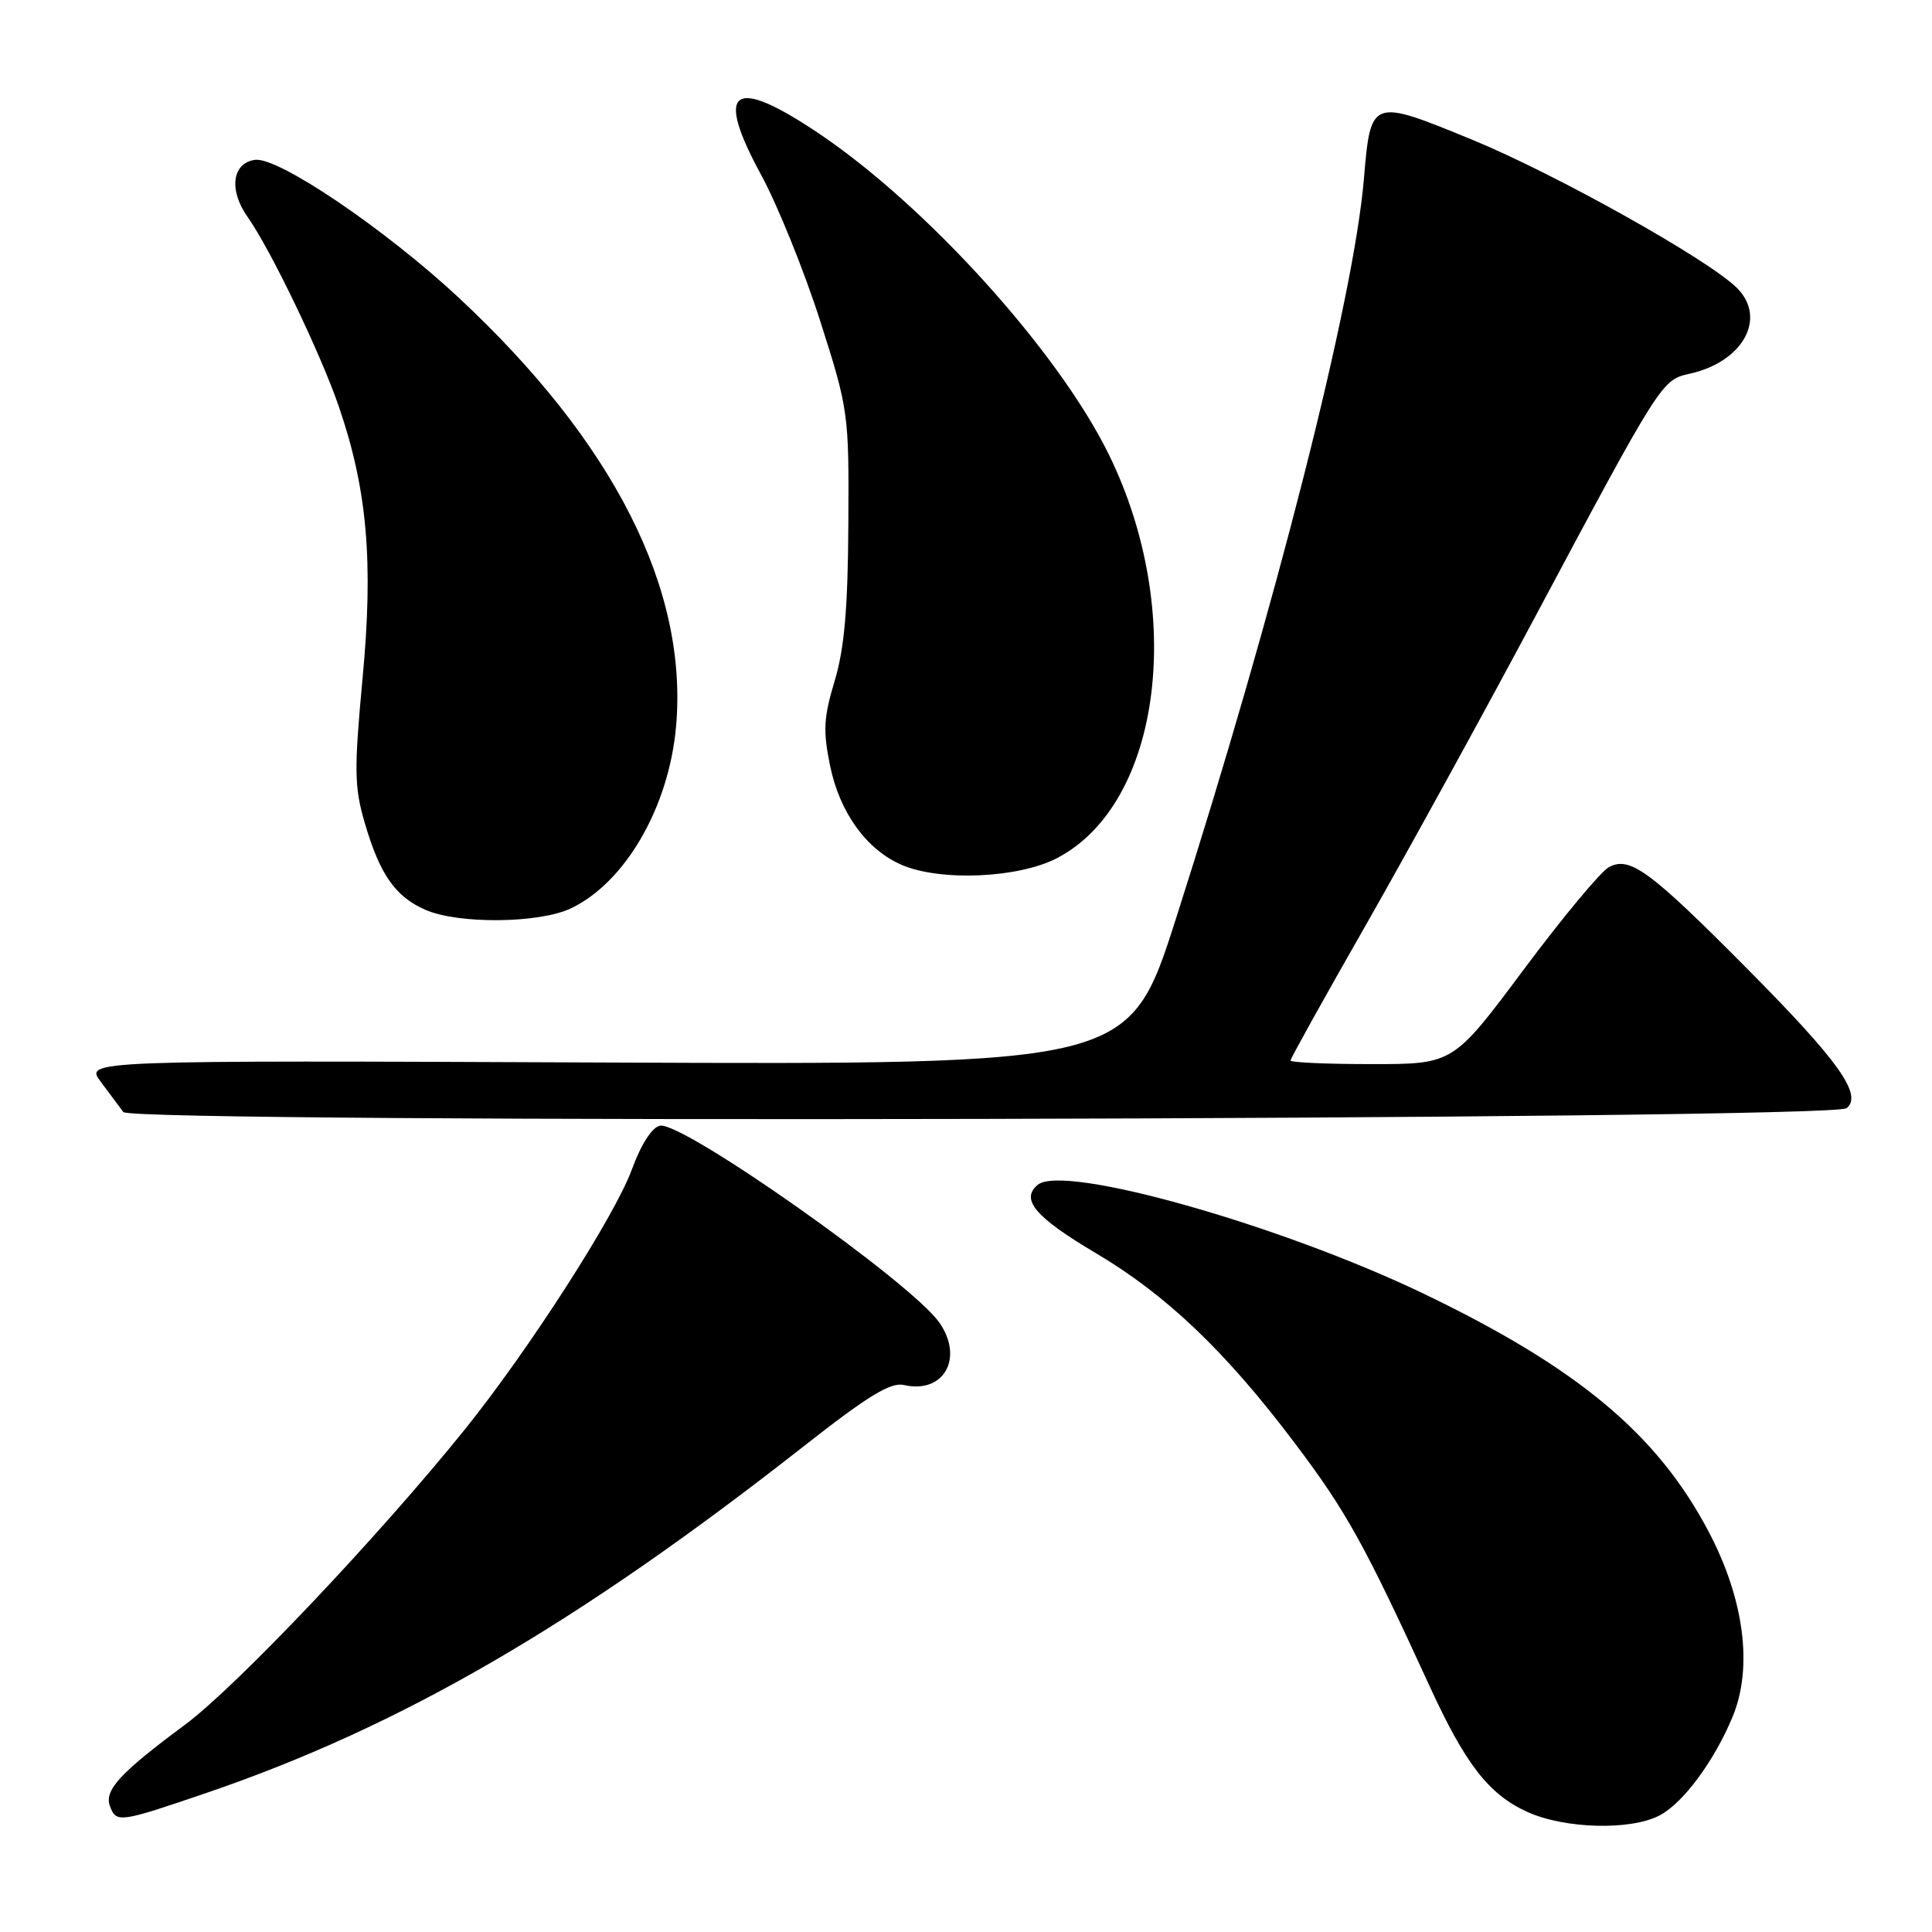 <?xml version="1.0" encoding="UTF-8" standalone="no"?>
<!DOCTYPE svg PUBLIC "-//W3C//DTD SVG 1.1//EN" "http://www.w3.org/Graphics/SVG/1.1/DTD/svg11.dtd" >
<svg xmlns="http://www.w3.org/2000/svg" xmlns:xlink="http://www.w3.org/1999/xlink" version="1.1" viewBox="0 0 256 256">
 <g >
 <path fill="currentColor"
d=" M 219.87 240.57 C 223.00 238.95 227.11 233.41 229.57 227.50 C 232.29 220.97 231.13 211.95 226.43 203.00 C 219.63 190.05 209.09 181.25 188.64 171.42 C 169.60 162.28 140.90 154.18 137.51 156.99 C 135.17 158.93 137.18 161.29 145.21 166.05 C 154.56 171.59 162.39 179.06 171.52 191.16 C 178.42 200.31 180.78 204.57 189.46 223.49 C 194.19 233.79 197.29 237.78 202.38 240.09 C 207.32 242.33 216.00 242.57 219.87 240.57 Z  M 27.45 237.54 C 53.17 228.75 76.48 215.21 106.57 191.58 C 115.00 184.96 118.02 183.12 119.77 183.52 C 125.05 184.74 127.76 179.95 124.46 175.24 C 120.72 169.90 90.45 148.57 87.45 149.16 C 86.39 149.37 84.93 151.65 83.71 155.00 C 81.46 161.14 70.07 178.87 61.63 189.36 C 50.26 203.49 31.31 223.50 24.52 228.53 C 15.84 234.97 13.77 237.23 14.58 239.36 C 15.43 241.57 15.82 241.51 27.45 237.54 Z  M 244.69 146.84 C 246.83 145.07 243.66 140.61 231.67 128.52 C 218.61 115.35 215.97 113.41 213.19 114.90 C 212.12 115.47 207.04 121.58 201.90 128.47 C 192.56 141.00 192.56 141.00 181.78 141.00 C 175.85 141.00 171.00 140.79 171.00 140.52 C 171.00 140.26 175.44 132.27 180.87 122.77 C 186.29 113.27 196.37 94.93 203.27 82.00 C 220.06 50.53 220.19 50.34 223.85 49.53 C 230.94 47.98 234.17 42.17 230.16 38.16 C 226.41 34.41 206.14 23.06 195.06 18.51 C 181.67 13.01 181.63 13.02 180.72 23.74 C 179.37 39.75 169.01 80.50 155.80 121.79 C 149.62 141.08 149.62 141.08 80.42 140.79 C 11.22 140.50 11.22 140.50 13.36 143.35 C 14.54 144.92 15.88 146.72 16.34 147.35 C 17.47 148.90 242.82 148.40 244.69 146.84 Z  M 75.63 120.37 C 82.85 116.95 88.63 106.95 89.58 96.28 C 91.20 78.07 81.34 58.61 60.78 39.44 C 51.01 30.34 36.83 20.74 33.78 21.18 C 30.75 21.61 30.29 25.19 32.81 28.75 C 35.86 33.07 42.50 46.87 44.90 53.88 C 48.67 64.88 49.50 74.40 48.04 89.90 C 46.91 102.04 46.94 104.28 48.34 109.07 C 50.33 115.88 52.40 118.83 56.38 120.56 C 60.76 122.47 71.43 122.36 75.63 120.37 Z  M 140.09 113.69 C 153.92 106.46 157.16 81.05 146.91 60.19 C 140.21 46.54 122.76 27.25 108.41 17.62 C 97.06 10.01 94.65 11.77 100.85 23.16 C 103.04 27.20 106.56 35.90 108.67 42.50 C 112.44 54.30 112.50 54.75 112.41 69.50 C 112.35 80.64 111.88 85.98 110.59 90.25 C 109.13 95.10 109.04 96.86 110.00 101.51 C 111.28 107.69 114.81 112.57 119.45 114.59 C 124.56 116.82 134.99 116.37 140.09 113.69 Z "/>
</g>
</svg>